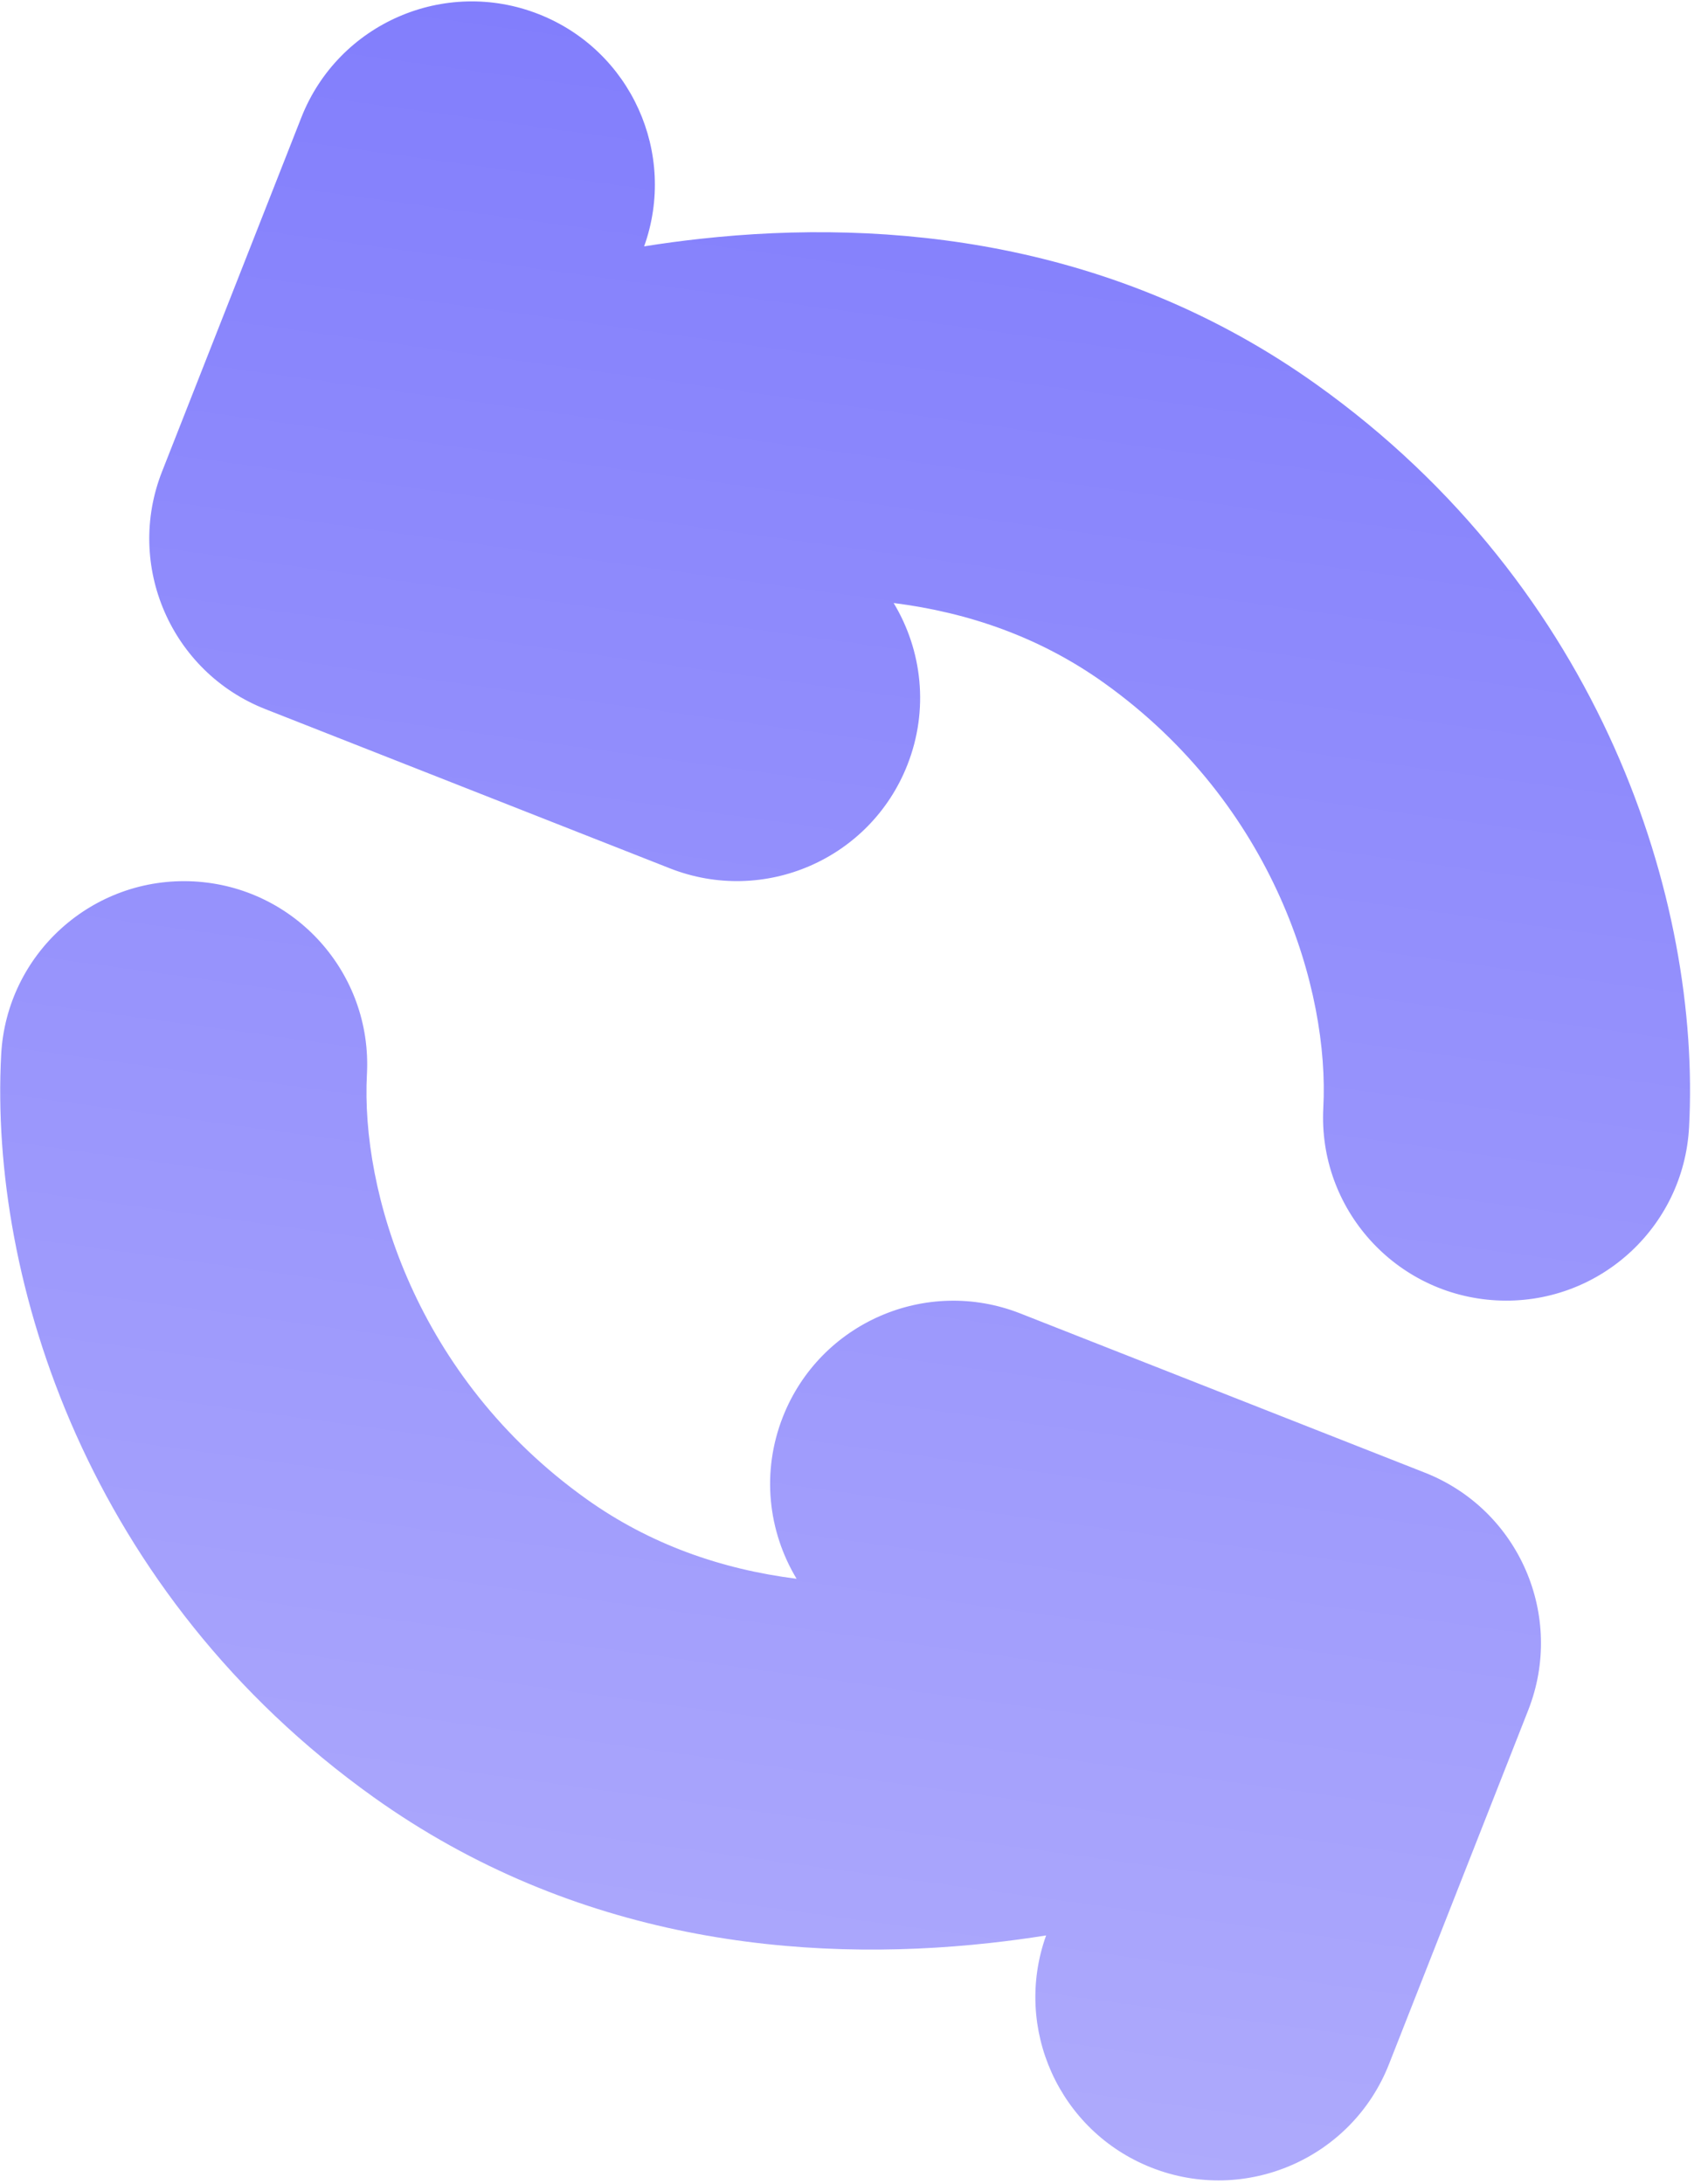 <svg width="74" height="95" viewBox="0 0 74 95" fill="none" xmlns="http://www.w3.org/2000/svg">
<path d="M23.438 0.616C19.344 -0.995 14.719 1.018 13.108 5.113L7.049 20.511C5.438 24.605 7.451 29.231 11.546 30.842L29.143 37.766C33.238 39.377 37.863 37.364 39.474 33.269C40.42 30.866 40.117 28.279 38.877 26.227C42.153 26.64 45.257 27.723 48.024 29.697C55.458 35.003 57.84 43.09 57.569 48.177C57.336 52.571 60.708 56.322 65.102 56.556C69.496 56.789 73.247 53.417 73.481 49.023C74.004 39.186 69.683 25.579 57.28 16.728C48.519 10.475 38.668 9.484 30.47 10.386C29.642 10.476 28.826 10.587 28.022 10.715C29.469 6.679 27.456 2.197 23.438 0.616Z" fill="url(#paint0_linear_1_65)"/>
<path d="M15.963 46.714C16.196 42.32 12.824 38.569 8.43 38.335C4.036 38.102 0.285 41.474 0.051 45.868C-0.472 55.705 3.849 69.311 16.252 78.163C25.013 84.415 34.864 85.407 43.062 84.505C43.89 84.414 44.706 84.304 45.51 84.176C44.063 88.212 46.077 92.694 50.094 94.275C54.188 95.886 58.814 93.872 60.425 89.778L66.483 74.38C68.094 70.285 66.081 65.66 61.987 64.049L44.389 57.125C40.294 55.514 35.669 57.527 34.058 61.622C33.112 64.025 33.416 66.612 34.655 68.664C31.379 68.251 28.275 67.168 25.509 65.194C18.075 59.888 15.692 51.801 15.963 46.714Z" fill="url(#paint1_linear_1_65)"/>
<defs>
<linearGradient id="paint0_linear_1_65" x1="42.86" y1="3.053" x2="30.672" y2="91.838" gradientUnits="userSpaceOnUse">
<stop stop-color="#827EFC"/>
<stop offset="1" stop-color="#AEAAFC"/>
</linearGradient>
<linearGradient id="paint1_linear_1_65" x1="42.86" y1="3.053" x2="30.672" y2="91.838" gradientUnits="userSpaceOnUse">
<stop stop-color="#827EFC"/>
<stop offset="1" stop-color="#AEAAFC"/>
</linearGradient>
</defs>
</svg>
